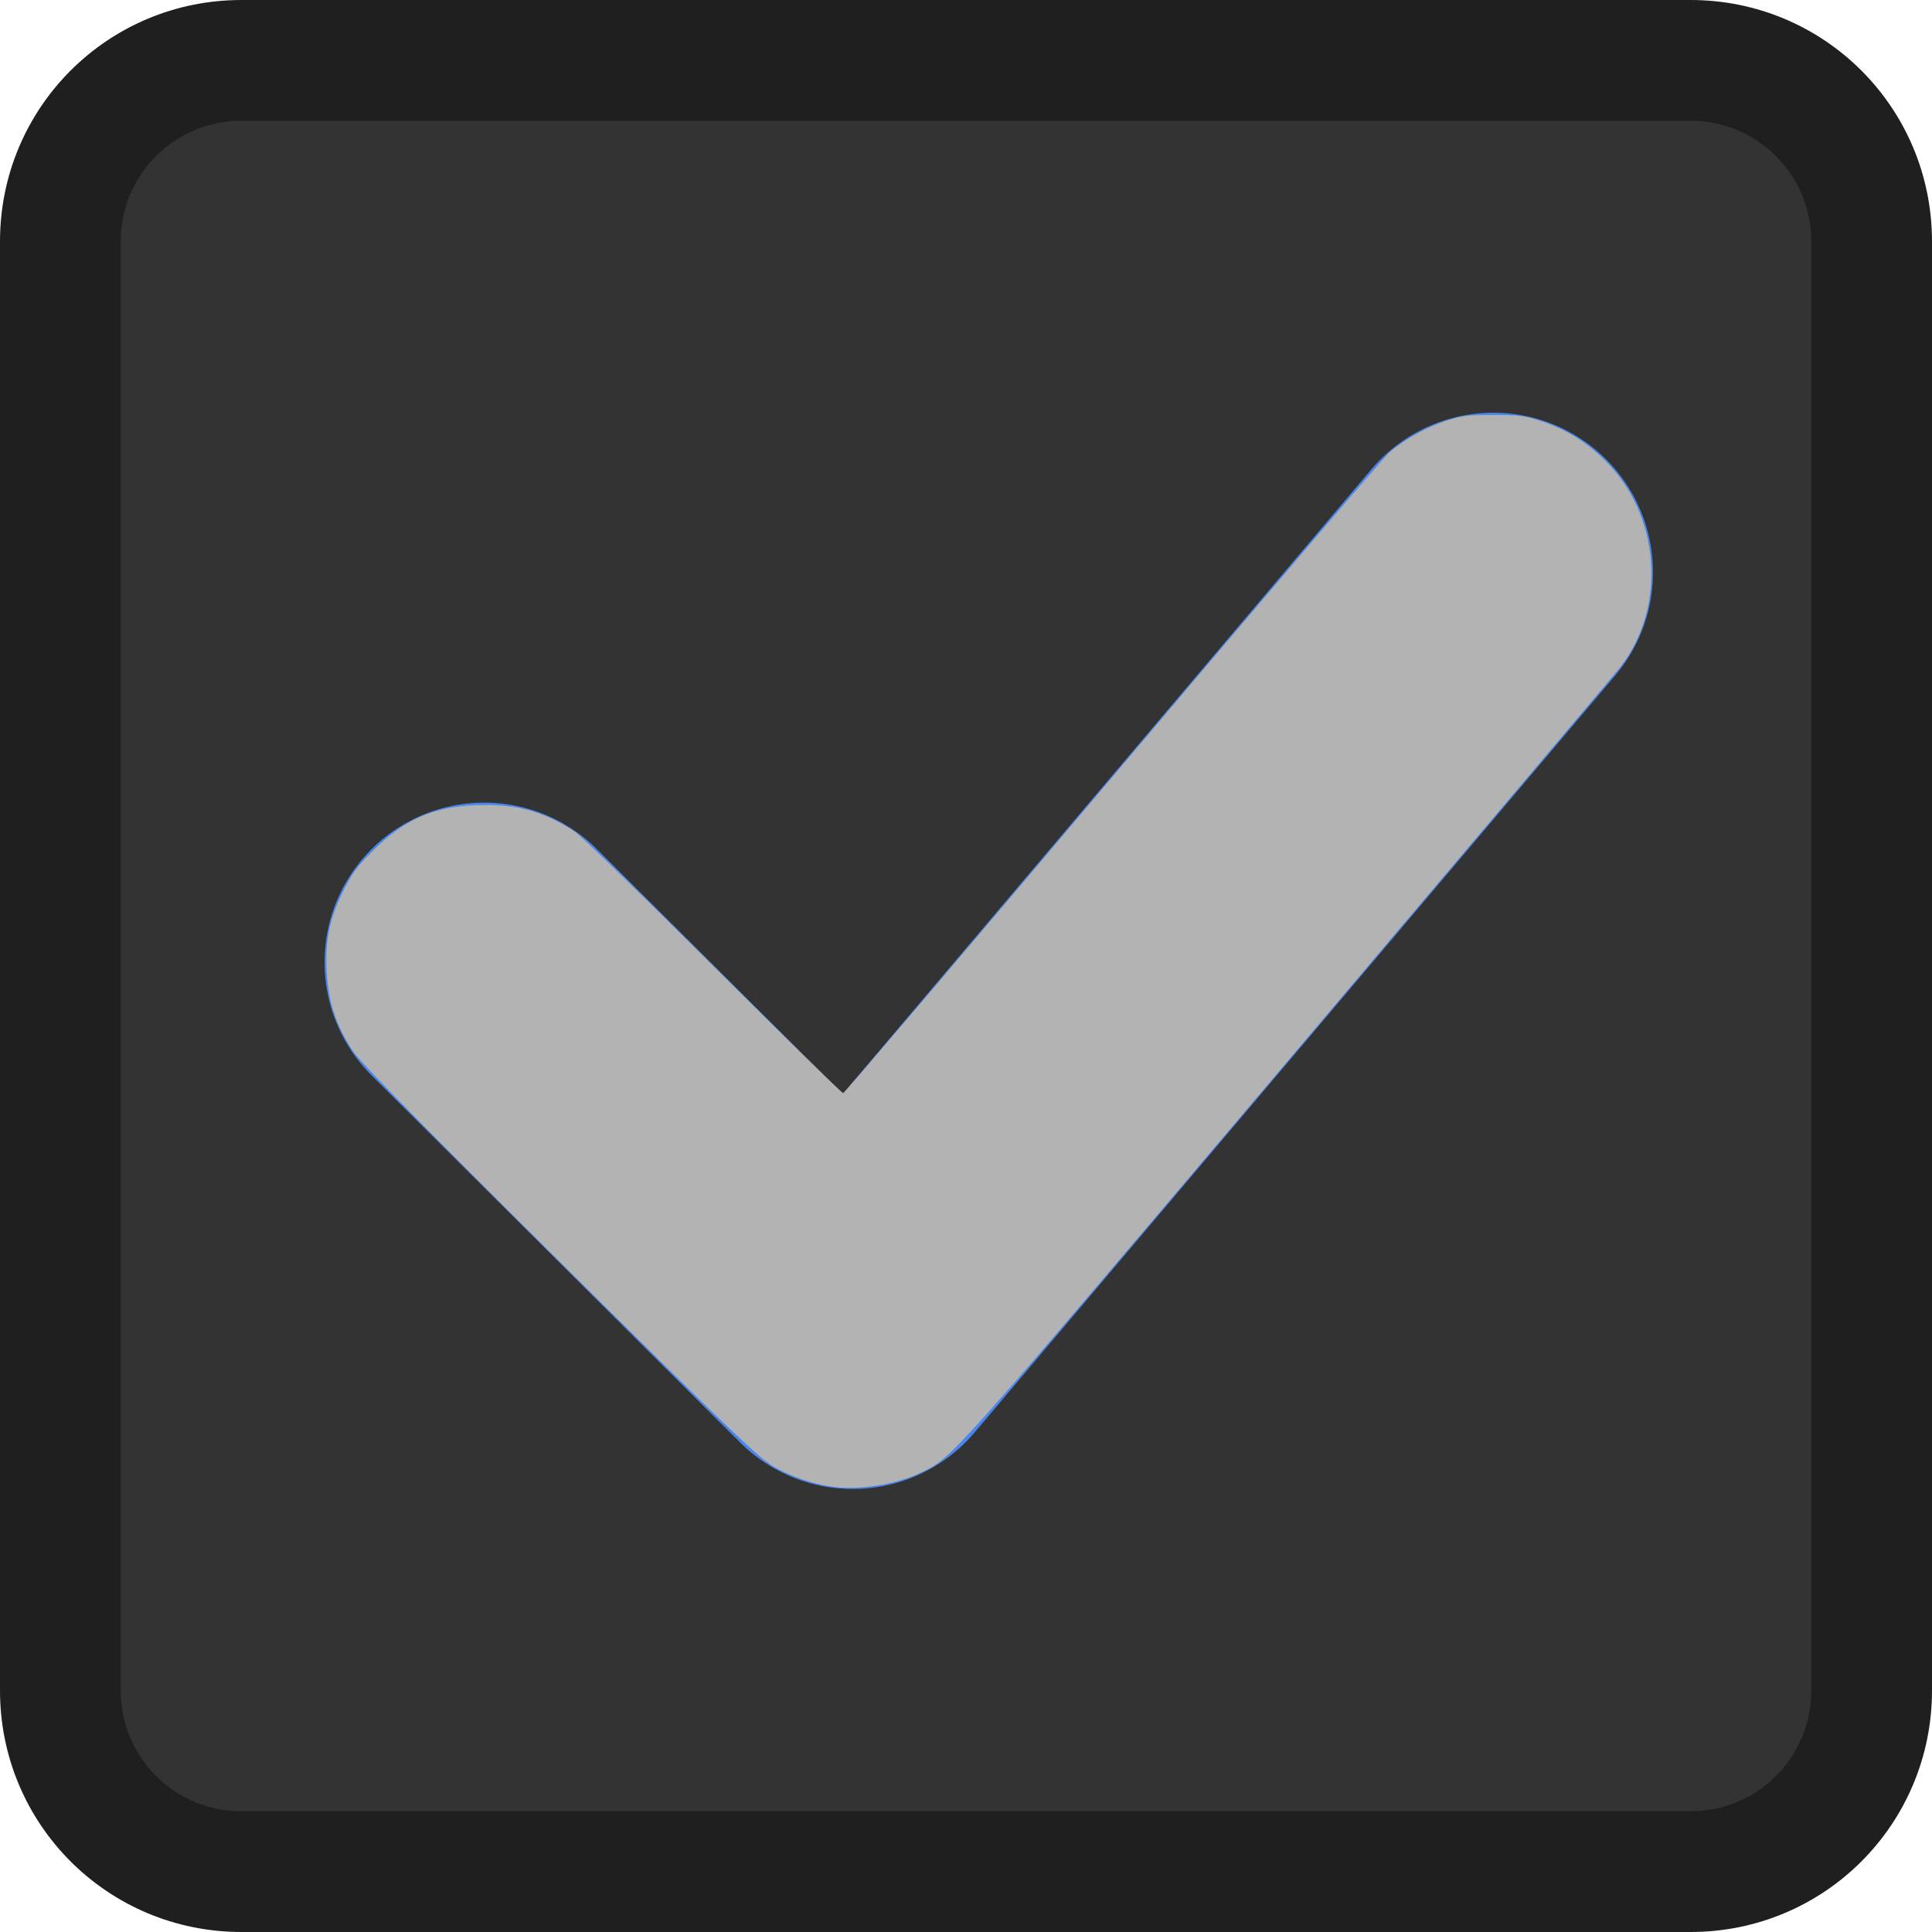 <?xml version="1.0" encoding="UTF-8" standalone="no"?>
<svg
   xmlns:dc="http://purl.org/dc/elements/1.1/"
   xmlns:cc="http://creativecommons.org/ns#"
   xmlns:rdf="http://www.w3.org/1999/02/22-rdf-syntax-ns#"
   xmlns:svg="http://www.w3.org/2000/svg"
   xmlns="http://www.w3.org/2000/svg"
   xmlns:xlink="http://www.w3.org/1999/xlink"
   xmlns:sodipodi="http://sodipodi.sourceforge.net/DTD/sodipodi-0.dtd"
   xmlns:inkscape="http://www.inkscape.org/namespaces/inkscape"
   width="16"
   viewBox="0 0 16 16"
   height="16"
   id="svg3101"
   version="1.1"
   inkscape:version="0.91 r13725"
   sodipodi:docname="checkbox-checked-hover-dark.svg">
  <sodipodi:namedview
     pagecolor="#ffffff"
     bordercolor="#666666"
     borderopacity="1"
     objecttolerance="10"
     gridtolerance="10"
     guidetolerance="10"
     inkscape:pageopacity="0"
     inkscape:pageshadow="2"
     inkscape:window-width="1920"
     inkscape:window-height="1027"
     id="namedview3117"
     showgrid="false"
     inkscape:zoom="53.125"
     inkscape:cx="8"
     inkscape:cy="8"
     inkscape:window-x="0"
     inkscape:window-y="27"
     inkscape:window-maximized="1"
     inkscape:current-layer="svg3101" />
  <defs
     id="defs3103">
    <linearGradient
       id="linearGradient3809">
      <stop
         offset="0"
         style="stop-color:#262626"
         id="stop3106" />
      <stop
         offset="1"
         style="stop-color:#393939"
         id="stop3108" />
    </linearGradient>
    <linearGradient
       gradientTransform="translate(-.032 -16.031)"
       id="linearGradient3832"
       xlink:href="#linearGradient3809"
       x1=".811"
       x2="15.253"
       gradientUnits="userSpaceOnUse" />
  </defs>
  <rect
     width="14.442"
     x=".779"
     y="-15.473"
     rx="1"
     height="14.947"
     style="fill:#333333;fill-opacity:1"
     transform="rotate(90)"
     id="rect3111" />
  <path
     style="fill:#1f1f1f"
     d="M 2,0 C 0.892,0 0,0.892 0,2 l 0,12 c 0,1.108 0.892,2 2,2 l 12,0 c 1.108,0 2,-0.892 2,-2 L 16,2 C 16,0.892 15.108,0 14,0 L 2,0 z m 0,1 12,0 c 0.554,0 1,0.446 1,1 l 0,12 c 0,0.554 -0.446,1 -1,1 L 2,15 C 1.446,15 1,14.554 1,14 L 1,2 C 1,1.446 1.446,1 2,1 z"
     id="path3113" />
  <path
     d="M 4.01,7.969 7.062,11.009 12.367,4.74"
     id="path5880"
     style="fill:none;stroke:#4787ee;stroke-width:2.644;stroke-linecap:round;stroke-linejoin:round;stroke-miterlimit:4;stroke-opacity:1;stroke-dasharray:none"
     inkscape:connector-curvature="0"
     sodipodi:nodetypes="ccc" />
  <path
     style="fill:#b3b3b3"
     d="M 6.878,12.31 C 6.719,12.285 6.555,12.228 6.414,12.15 6.306,12.09 6.112,11.907 5.212,11.019 3.769,9.595 2.999,8.817 2.93,8.715 2.782,8.494 2.718,8.3 2.705,8.038 2.693,7.78 2.728,7.613 2.842,7.38 2.914,7.236 2.958,7.175 3.083,7.051 3.35,6.785 3.583,6.682 3.945,6.668 c 0.328,-0.013 0.565,0.052 0.821,0.224 0.049,0.033 0.564,0.533 1.144,1.111 0.58,0.578 1.063,1.051 1.073,1.05 0.01,-5.495e-4 1.014,-1.179 2.23,-2.619 1.216,-1.44 2.248,-2.648 2.292,-2.686 0.128,-0.109 0.302,-0.207 0.465,-0.261 0.132,-0.044 0.181,-0.05 0.396,-0.05 0.215,0 0.263,0.006 0.395,0.05 0.213,0.071 0.373,0.17 0.537,0.333 0.45,0.448 0.506,1.199 0.127,1.696 -0.035,0.046 -1.275,1.515 -2.757,3.266 C 7.829,12.137 7.889,12.07 7.623,12.197 7.414,12.297 7.095,12.345 6.878,12.31 Z"
     id="path3339"
     inkscape:connector-curvature="0" />
</svg>
